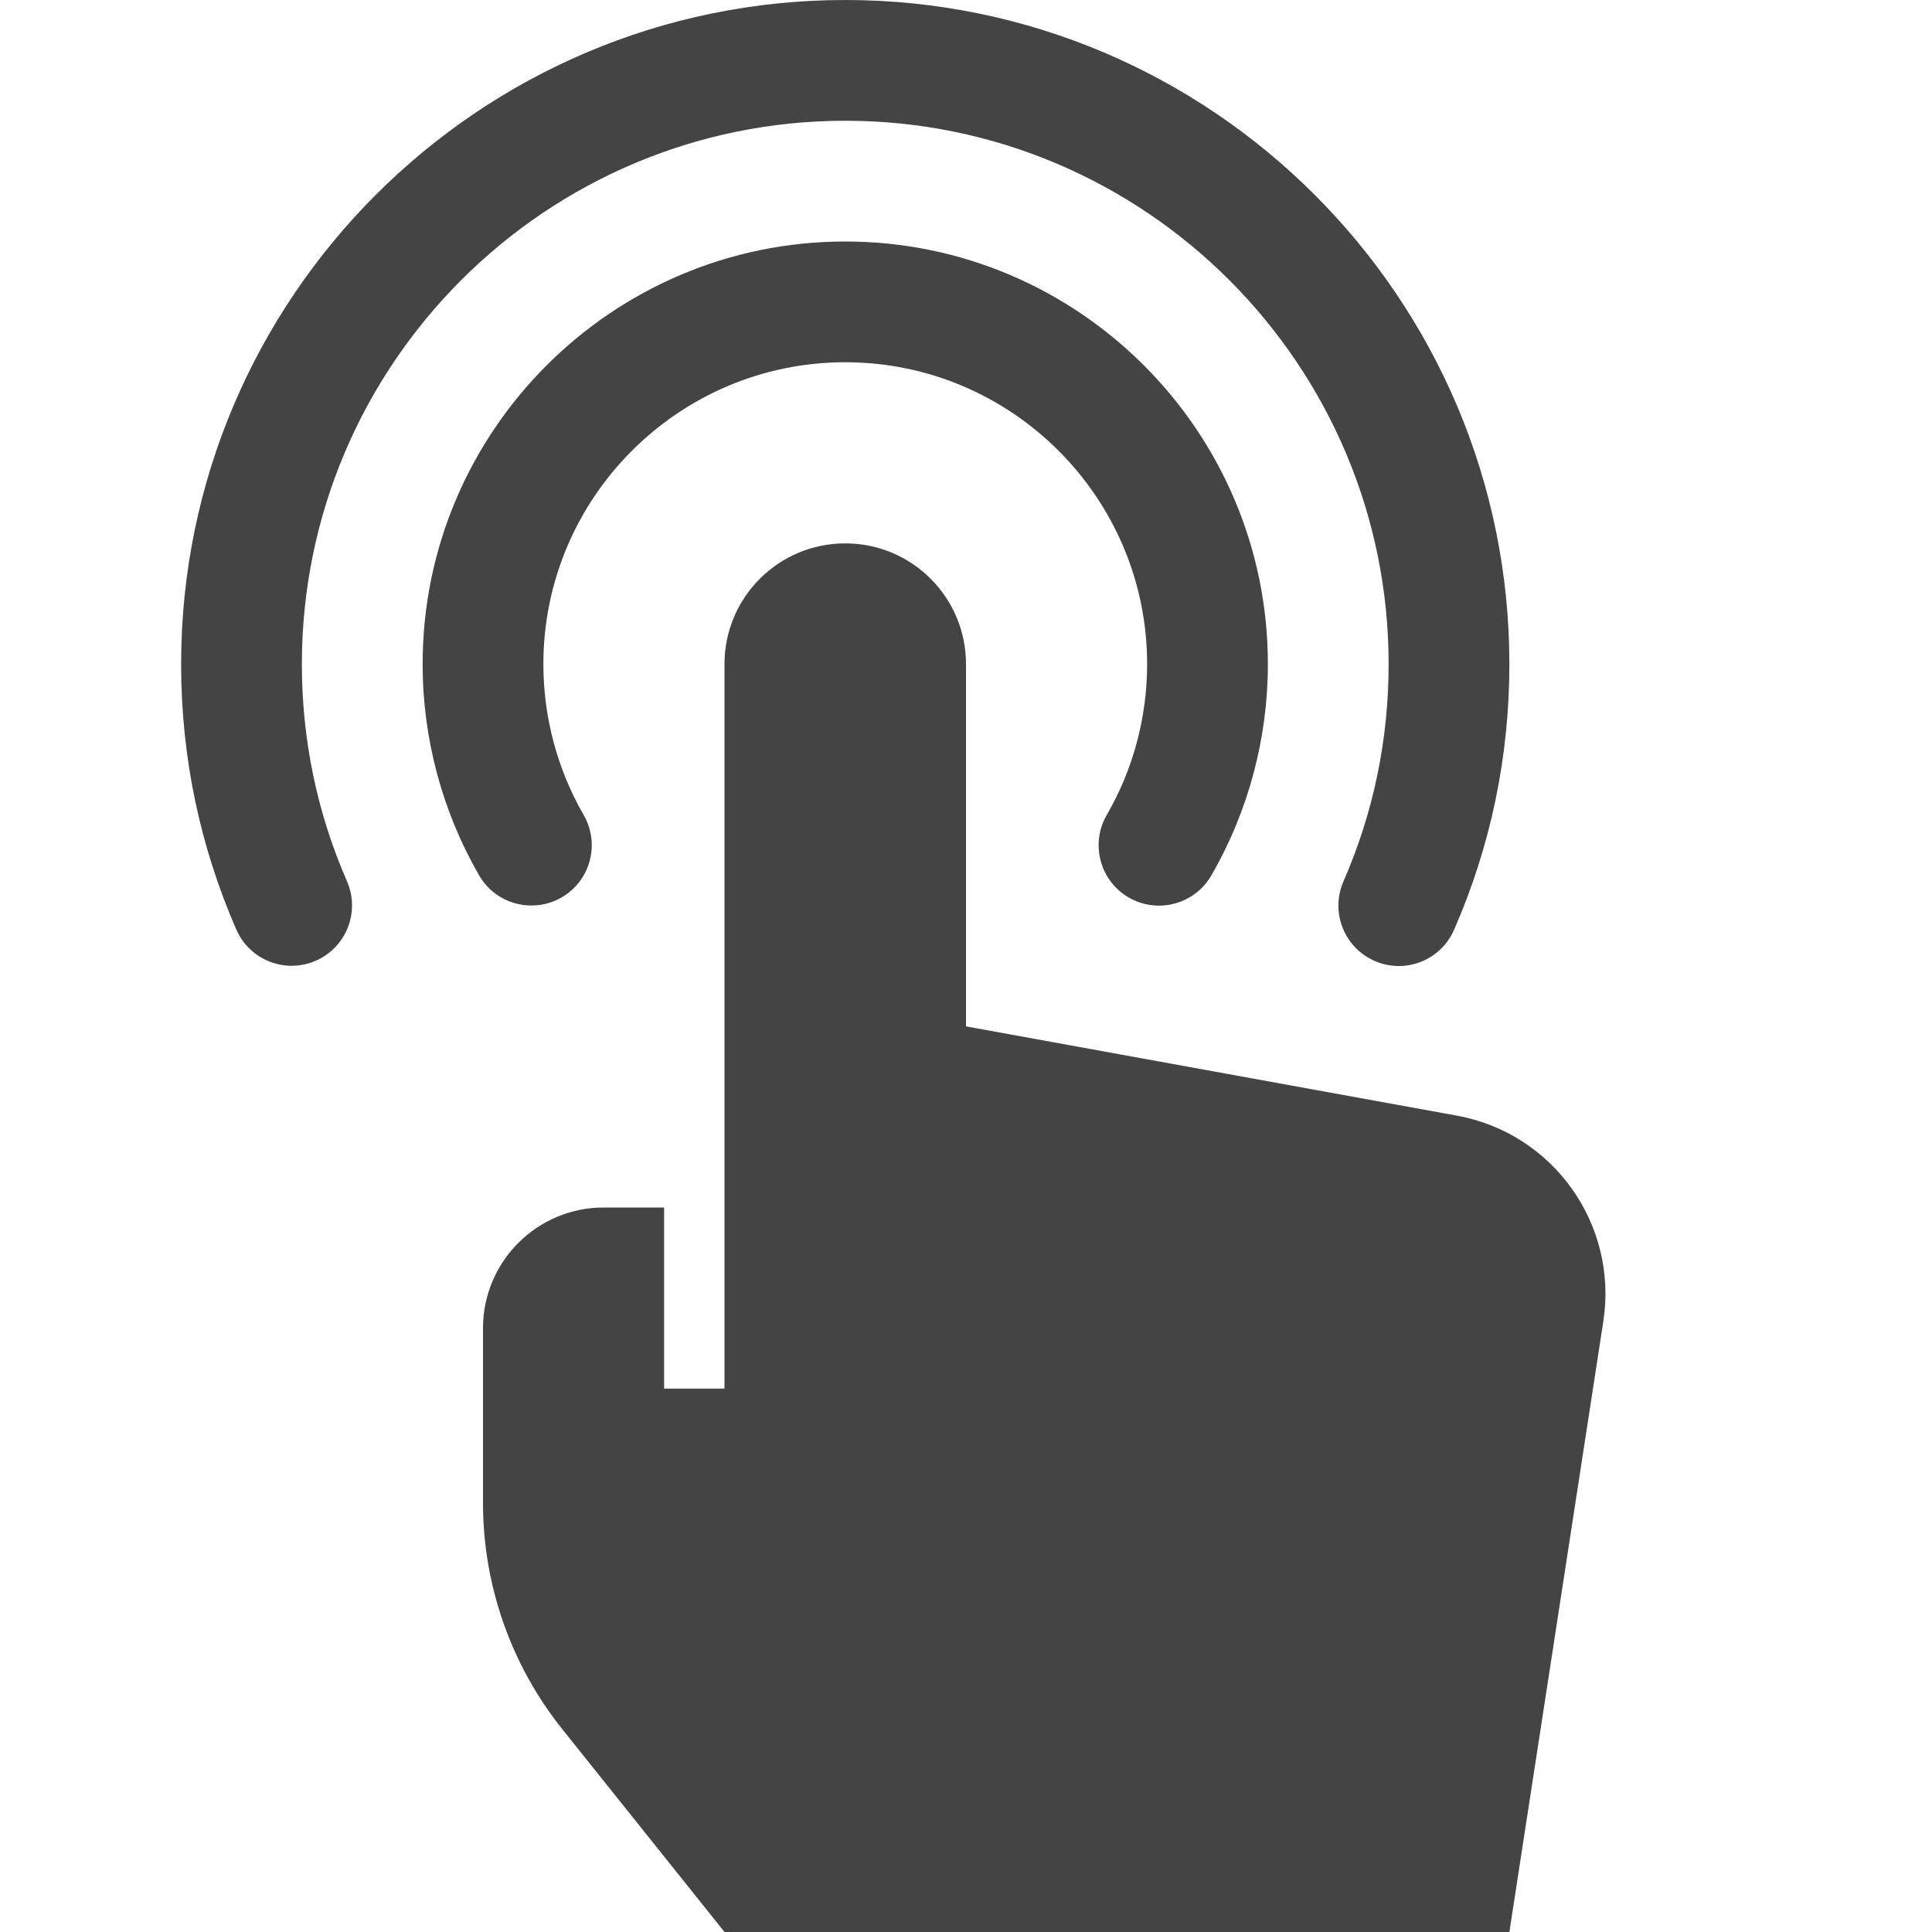 <?xml version="1.0" encoding="utf-8"?>
<!-- Generator: Adobe Illustrator 19.1.0, SVG Export Plug-In . SVG Version: 6.00 Build 0)  -->
<!DOCTYPE svg PUBLIC "-//W3C//DTD SVG 1.1//EN" "http://www.w3.org/Graphics/SVG/1.1/DTD/svg11.dtd">
<svg version="1.1" id="Layer_1" xmlns="http://www.w3.org/2000/svg" xmlns:xlink="http://www.w3.org/1999/xlink" x="0px" y="0px"
	 width="32px" height="32px" viewBox="0 0 32 32" enable-background="new 0 0 32 32" xml:space="preserve">
<path data-color="color-2" fill="#444444" d="M18.696,14.866c-0.478-0.277-0.641-0.889-0.365-1.367
	C18.769,12.744,19,11.879,19,11c0-2.757-2.243-5-5-5s-5,2.243-5,5c0,0.878,0.231,1.742,0.667,2.498
	c0.276,0.479,0.113,1.09-0.365,1.366c-0.48,0.276-1.091,0.112-1.366-0.365C7.324,13.439,7,12.229,7,11
	c0-3.86,3.14-7,7-7s7,3.14,7,7c0,1.23-0.324,2.441-0.937,3.501
	C19.787,14.978,19.173,15.142,18.696,14.866z"/>
<path data-color="color-2" fill="#444444" d="M22.768,15.916c-0.506-0.221-0.737-0.811-0.516-1.317
	C22.748,13.463,23,12.252,23,11c0-4.962-4.038-9-9-9s-9,4.038-9,9c0,1.25,0.251,2.46,0.747,3.597
	c0.221,0.506-0.011,1.095-0.517,1.316c-0.506,0.22-1.095-0.01-1.316-0.517
	C3.307,14.005,3,12.526,3,11C3,4.935,7.935,0,14,0s11,4.935,11,11c0,1.529-0.308,3.01-0.916,4.4
	C23.866,15.901,23.281,16.14,22.768,15.916z"/>
<path fill="#444444" d="M24.128,18.478L16,17v-6c0-1.105-0.895-2-2-2s-2,0.895-2,2v12h-1v-3h-1c-1.105,0-2,0.895-2,2
	v2.895c0,1.362,0.464,2.684,1.315,3.748L12,32h13l1.556-10.114
	C26.803,20.279,25.727,18.768,24.128,18.478z"/>
</svg>
